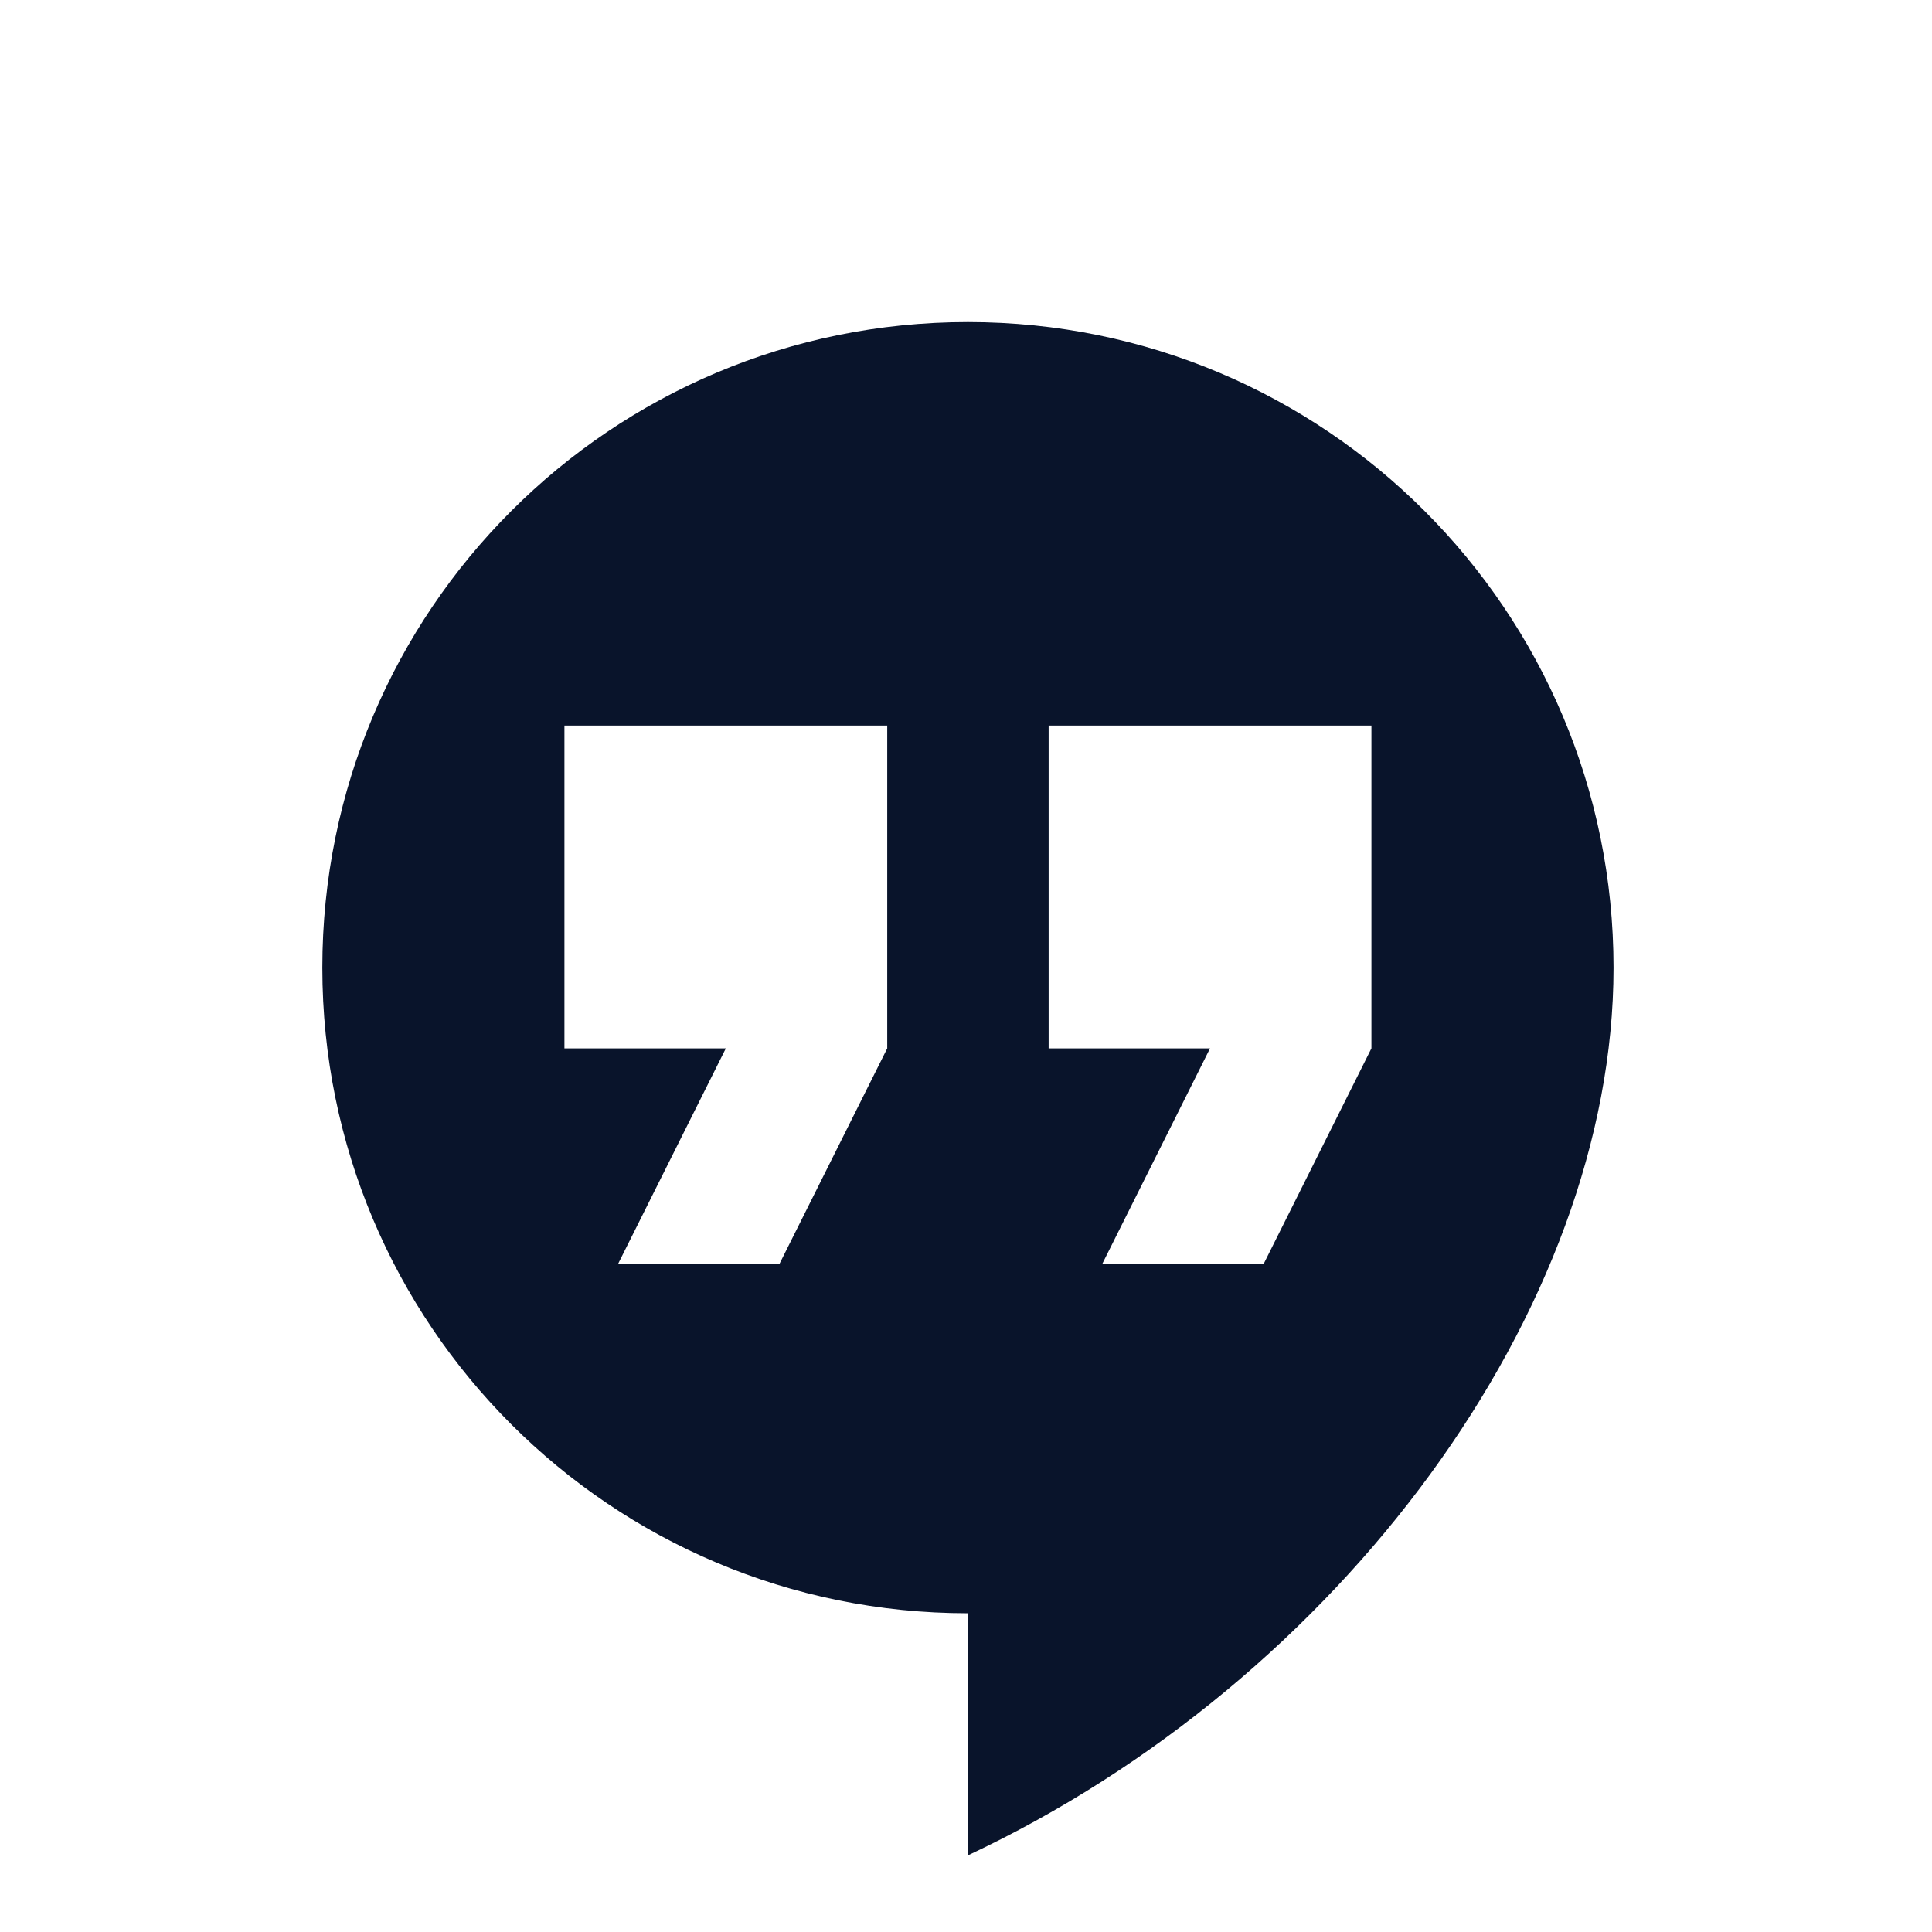 <svg xmlns="http://www.w3.org/2000/svg" viewBox="0 0 24 24">
 <g transform="matrix(.037 0 0 .037 2.353 3.706)">
  <path transform="matrix(27.094 0 0 27.094 -36.656 -73.313)" d="m11 3c-4.424 0-8 3.576-8 8s3.576 8 8 8v3c4.612-2.165 8-6.765 8-11 0-4.424-3.576-8-8-8zm-5 5h4v4l-1.334 2.668h-2l1.334-2.668h-2v-4m6 0h4v4l-1.334 2.668h-2l1.334-2.668h-2v-4" fill="#09142b" />
 </g>
</svg>